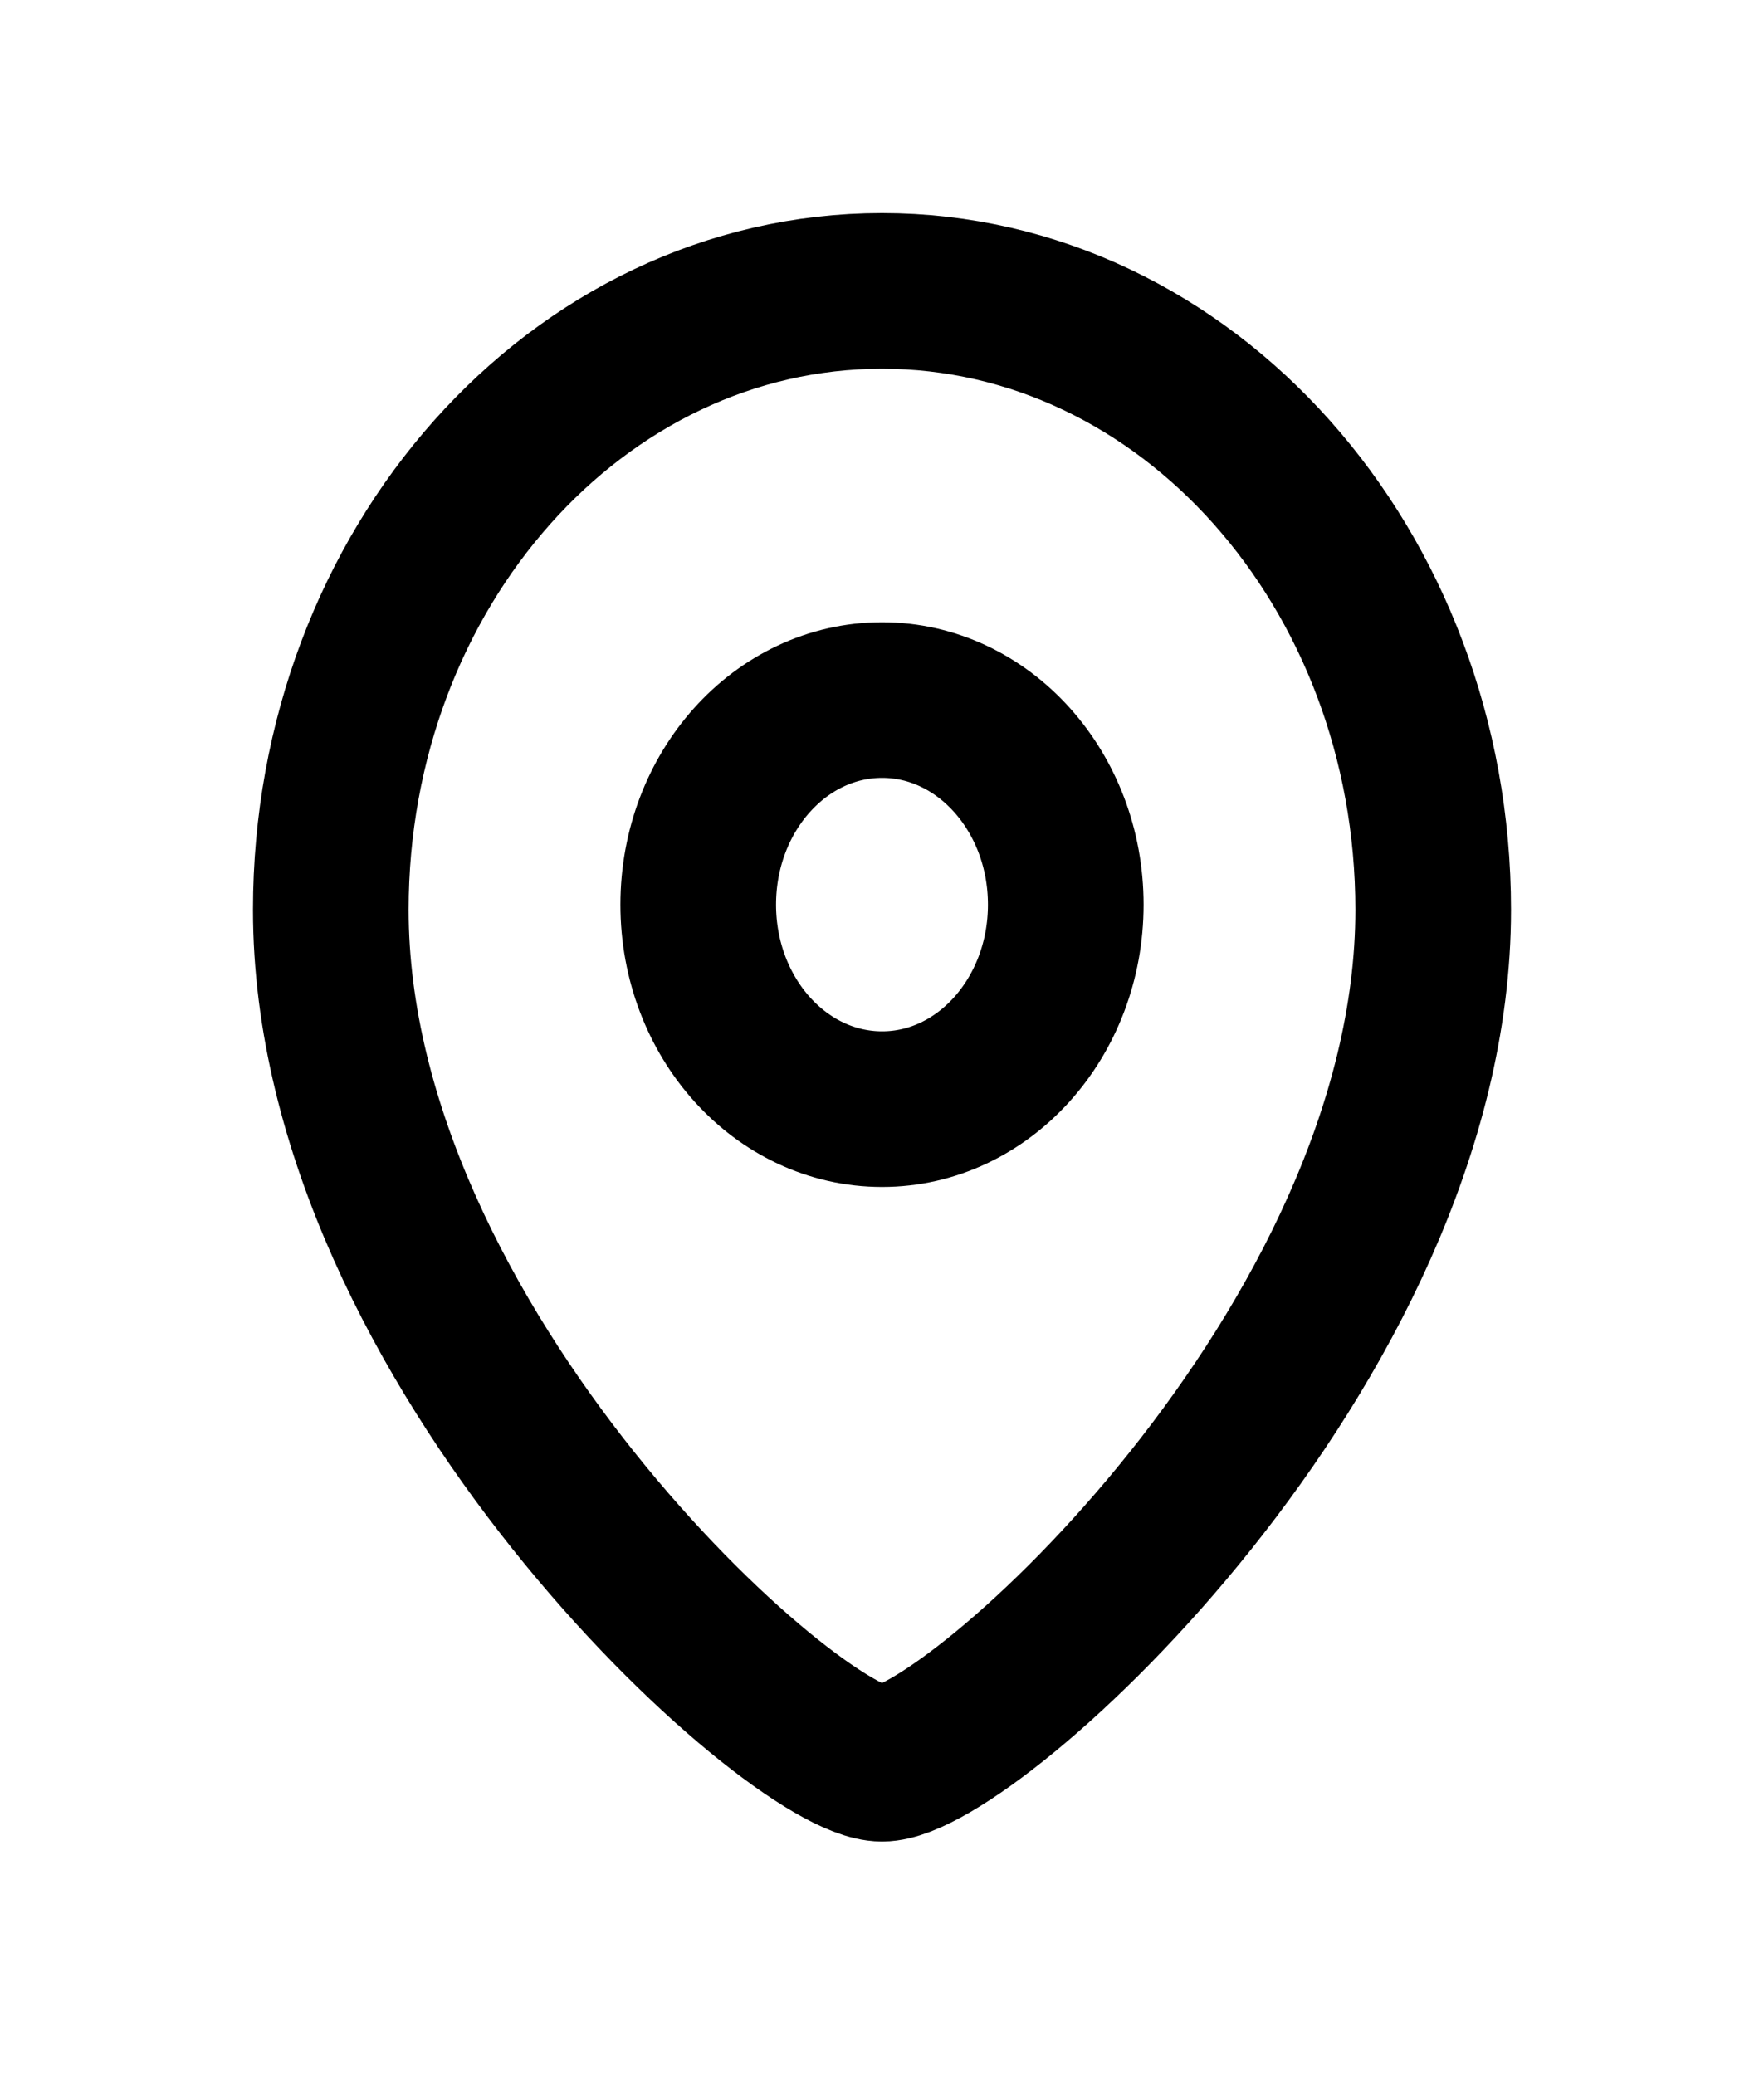 <svg width="17" height="20" viewBox="0 0 17 20" fill="none" xmlns="http://www.w3.org/2000/svg">
<path fill-rule="evenodd" clip-rule="evenodd" d="M10.271 8.719C10.271 7.63 9.478 6.747 8.501 6.747C7.522 6.747 6.729 7.63 6.729 8.719C6.729 9.808 7.522 10.69 8.501 10.69C9.478 10.69 10.271 9.808 10.271 8.719Z" stroke="black" stroke-width="1.5" stroke-linecap="round" stroke-linejoin="round"/>
<path fill-rule="evenodd" clip-rule="evenodd" d="M8.5 16.999C7.651 16.999 3.188 12.976 3.188 8.769C3.188 5.475 5.565 2.804 8.5 2.804C11.434 2.804 13.812 5.475 13.812 8.769C13.812 12.976 9.349 16.999 8.5 16.999Z" stroke="black" stroke-width="1.5" stroke-linecap="round" stroke-linejoin="round"/>
</svg>
